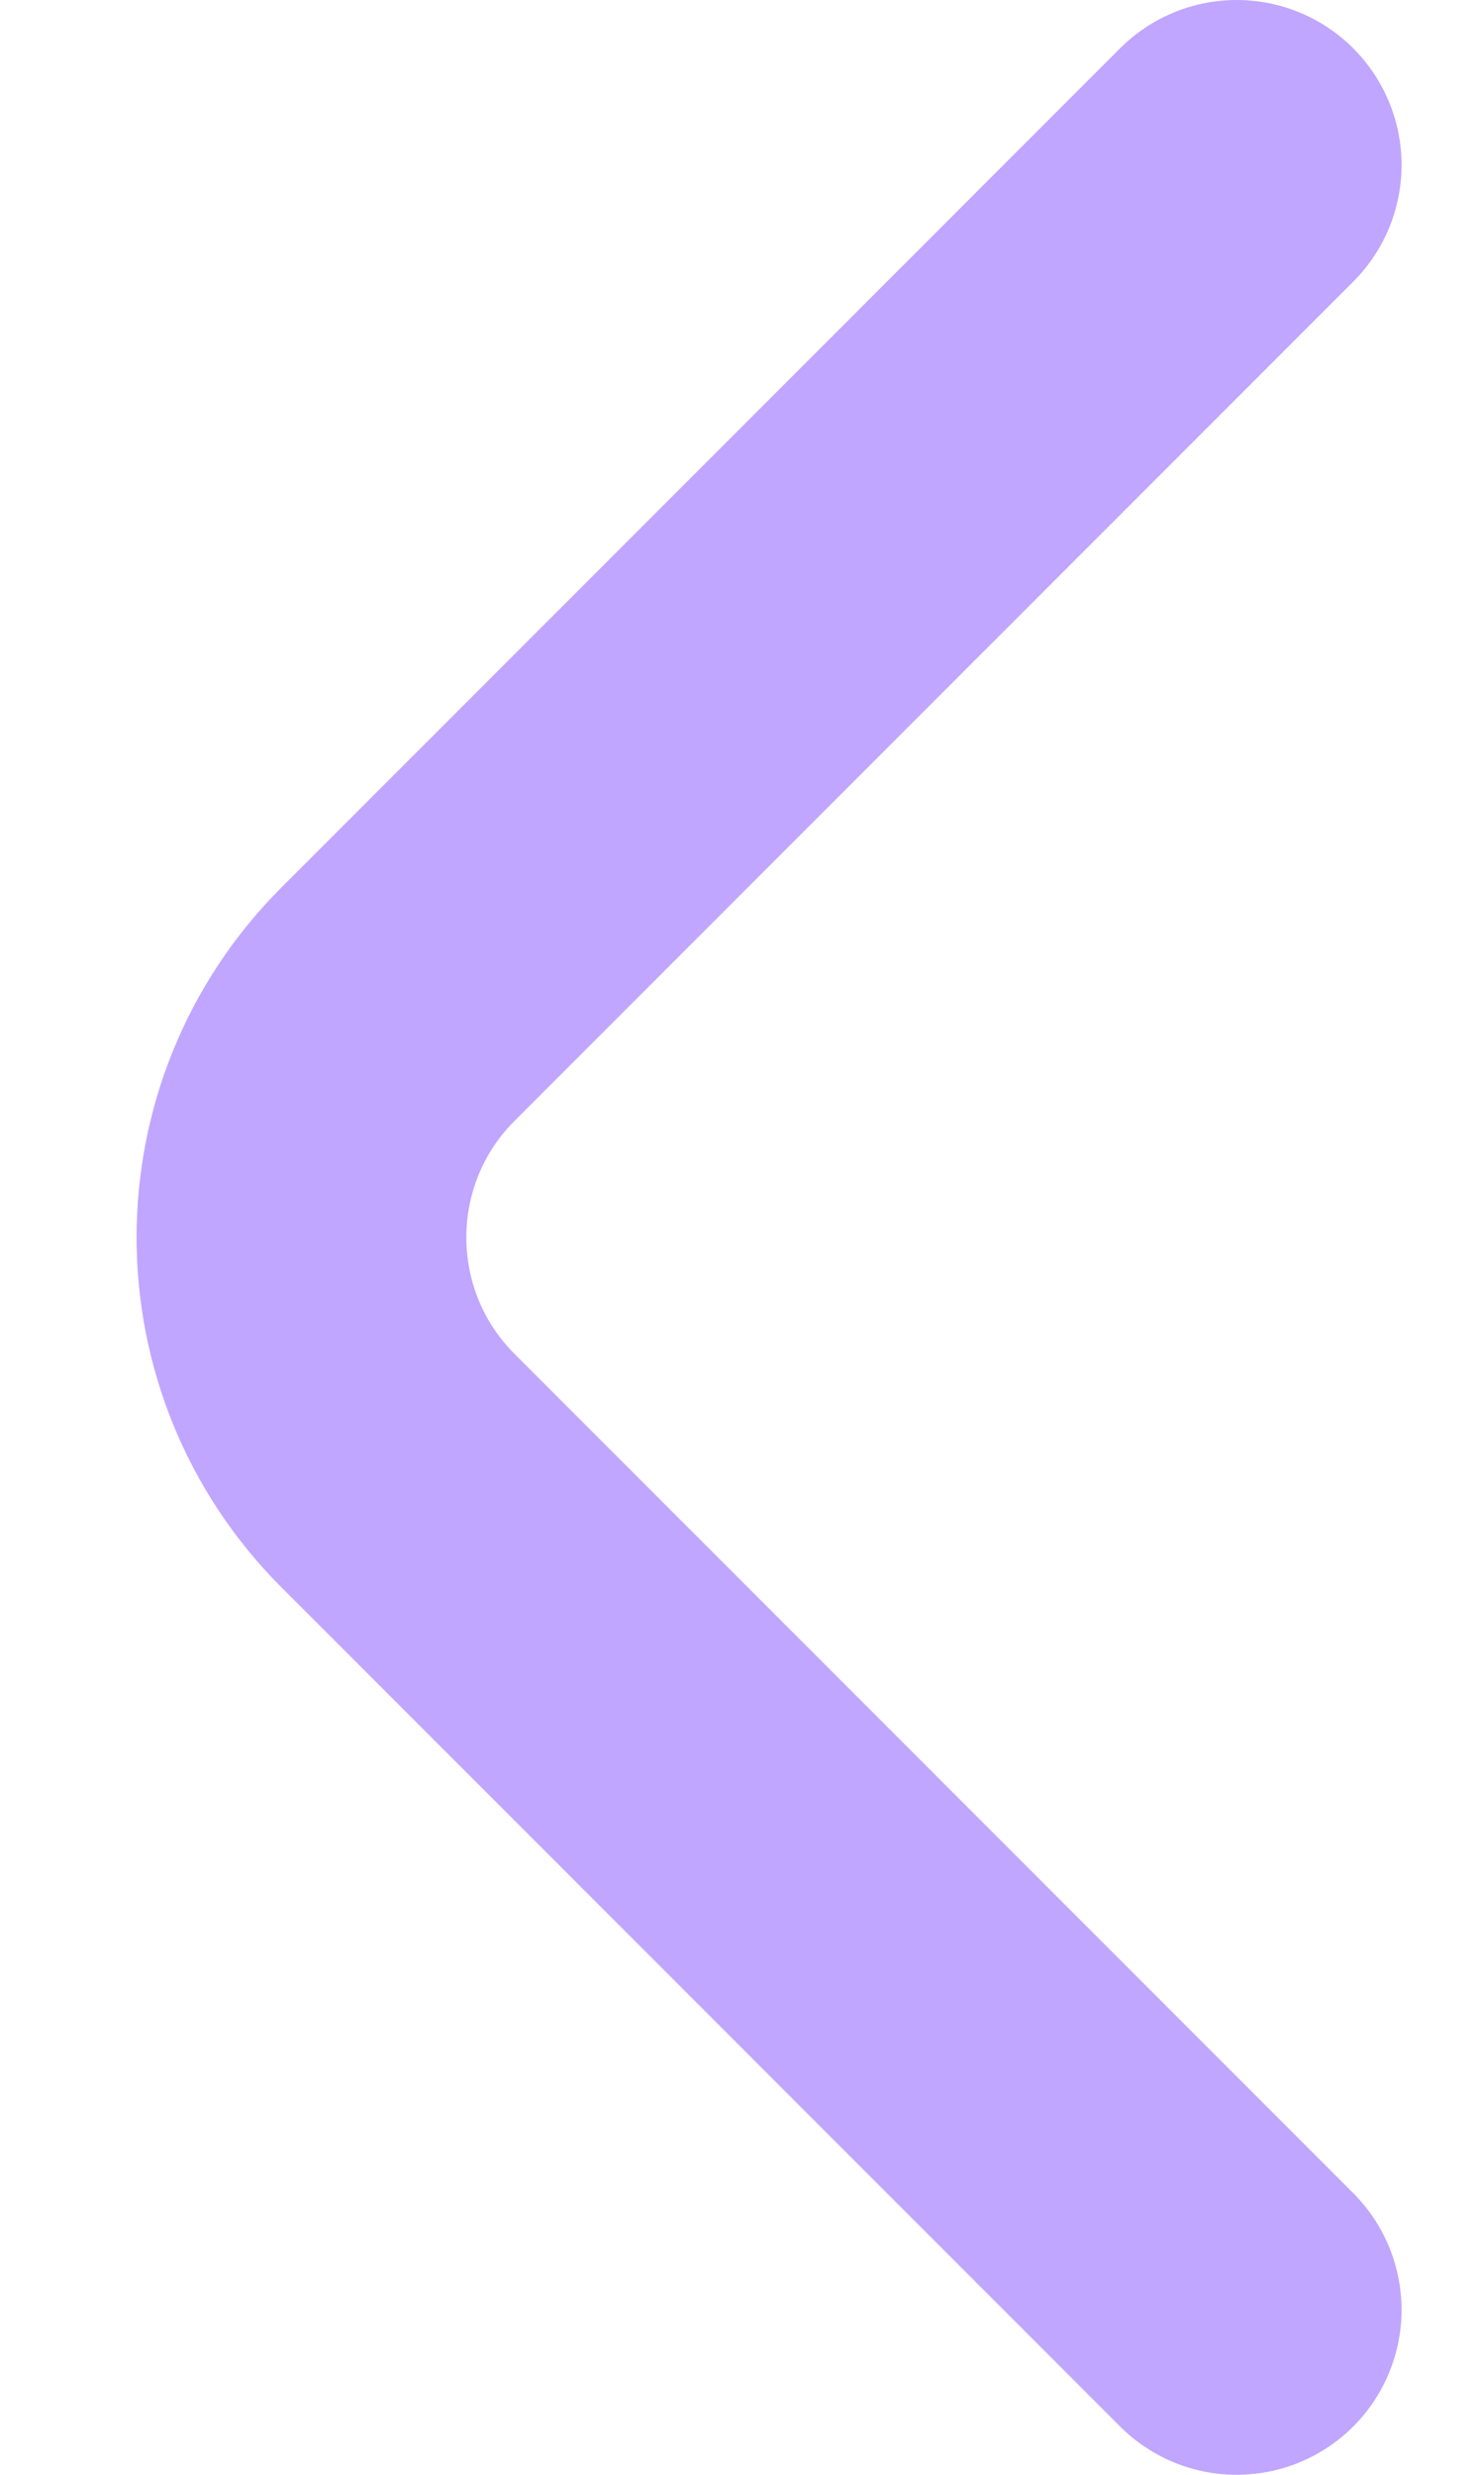 <svg width="9" height="15" viewBox="0 0 9 15" fill="none" xmlns="http://www.w3.org/2000/svg">
<path d="M7.5 1L2.414 6.086C1.633 6.867 1.633 8.133 2.414 8.914L7.5 14" stroke="#C0A6FF" stroke-width="2" stroke-linecap="round" stroke-linejoin="round"/>
</svg>
